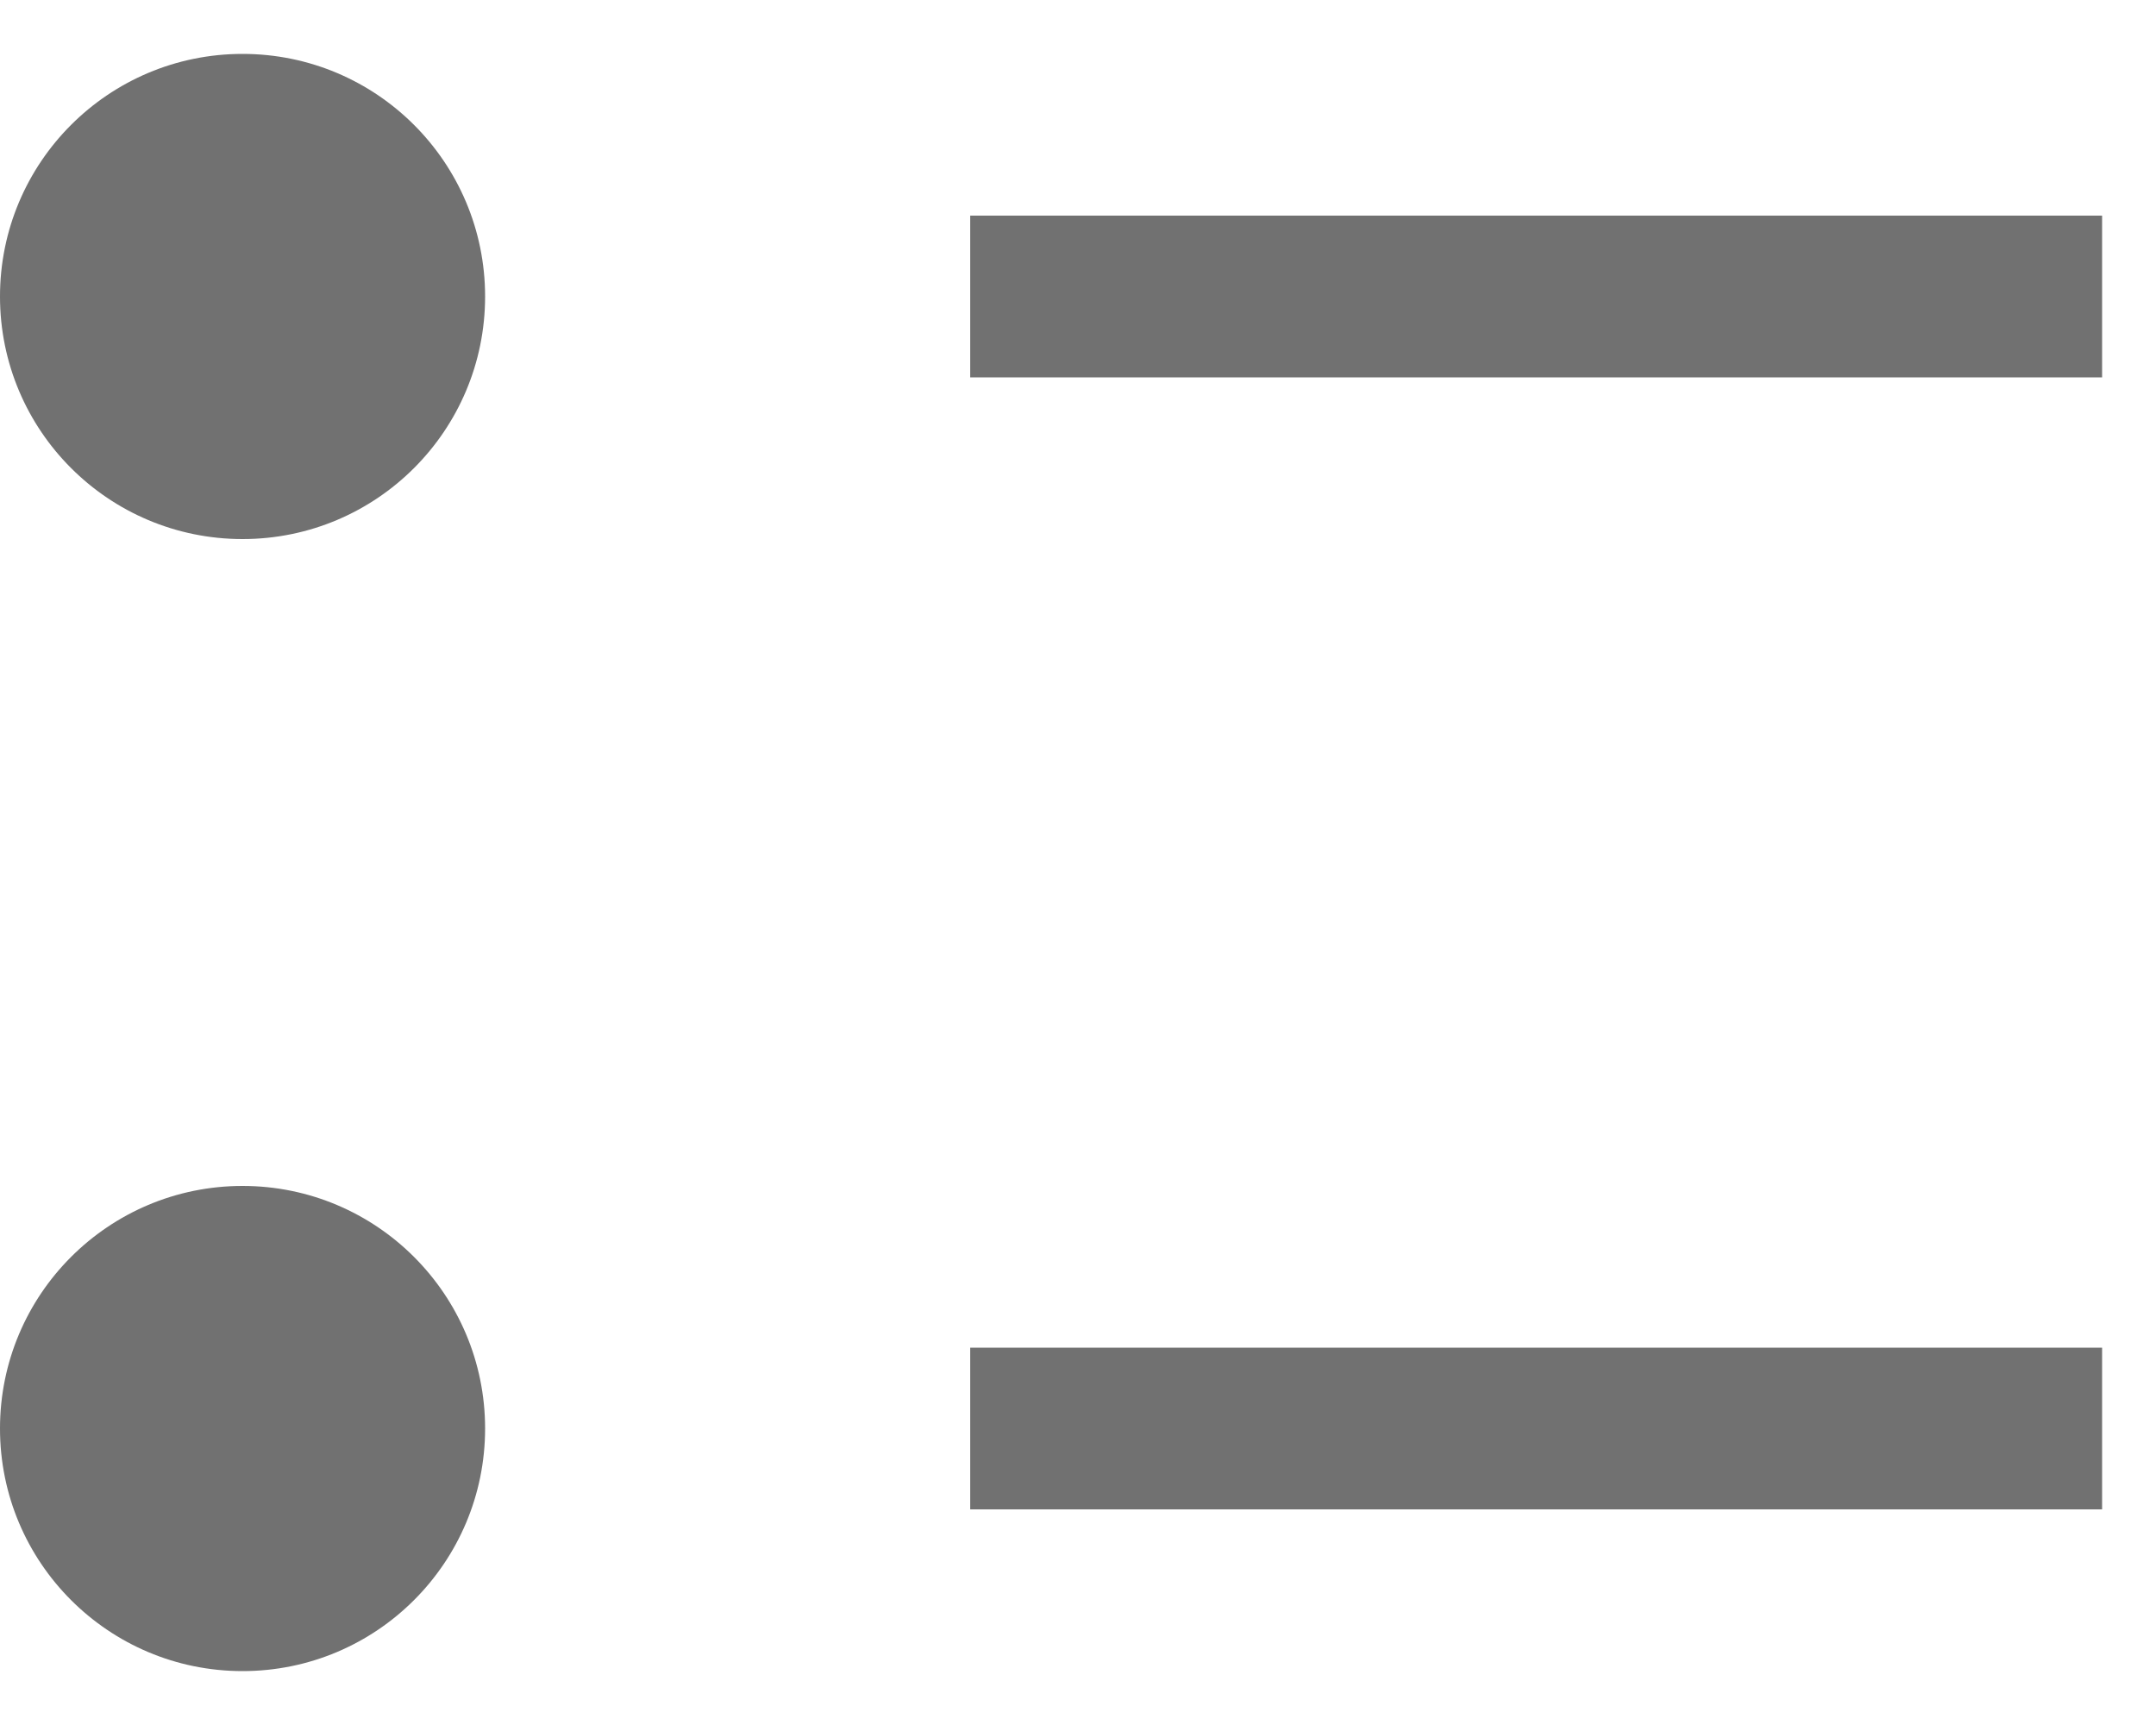 <?xml version="1.0" encoding="UTF-8"?>
<svg width="20px" height="16px" viewBox="0 0 20 16" version="1.1" xmlns="http://www.w3.org/2000/svg" xmlns:xlink="http://www.w3.org/1999/xlink">
    <!-- Generator: Sketch 55.2 (78181) - https://sketchapp.com -->
    <title>icon/file/list/bullet/24</title>
    <desc>Created with Sketch.</desc>
    <defs>
        <path d="M5.25,9 C4.007,9 3,7.993 3,6.75 C3,5.507 4.007,4.5 5.25,4.5 C6.493,4.5 7.5,5.507 7.5,6.75 C7.5,7.993 6.493,9 5.25,9 Z M5.25,19.5 C4.007,19.5 3,18.493 3,17.25 C3,16.007 4.007,15 5.25,15 C6.493,15 7.5,16.007 7.5,17.25 C7.5,18.493 6.493,19.5 5.25,19.5 Z M12,16.5 L22.5,16.5 L22.5,18 L12,18 L12,16.5 Z M12,6 L22.5,6 L22.5,7.5 L12,7.5 L12,6 Z" id="path-1"></path>
    </defs>
    <g id="Page-1" stroke="none" stroke-width="1" fill="none" fill-rule="evenodd">
        <g id="icon/file/list/bullet/24" transform="translate(-3, -4)">
            <mask id="mask-2" fill="white">
                <use xlink:href="#path-1"></use>
            </mask>
            <use id="icon-color" fill="#717171" fill-rule="evenodd" xlink:href="#path-1"></use>
        </g>
    </g>
</svg>
